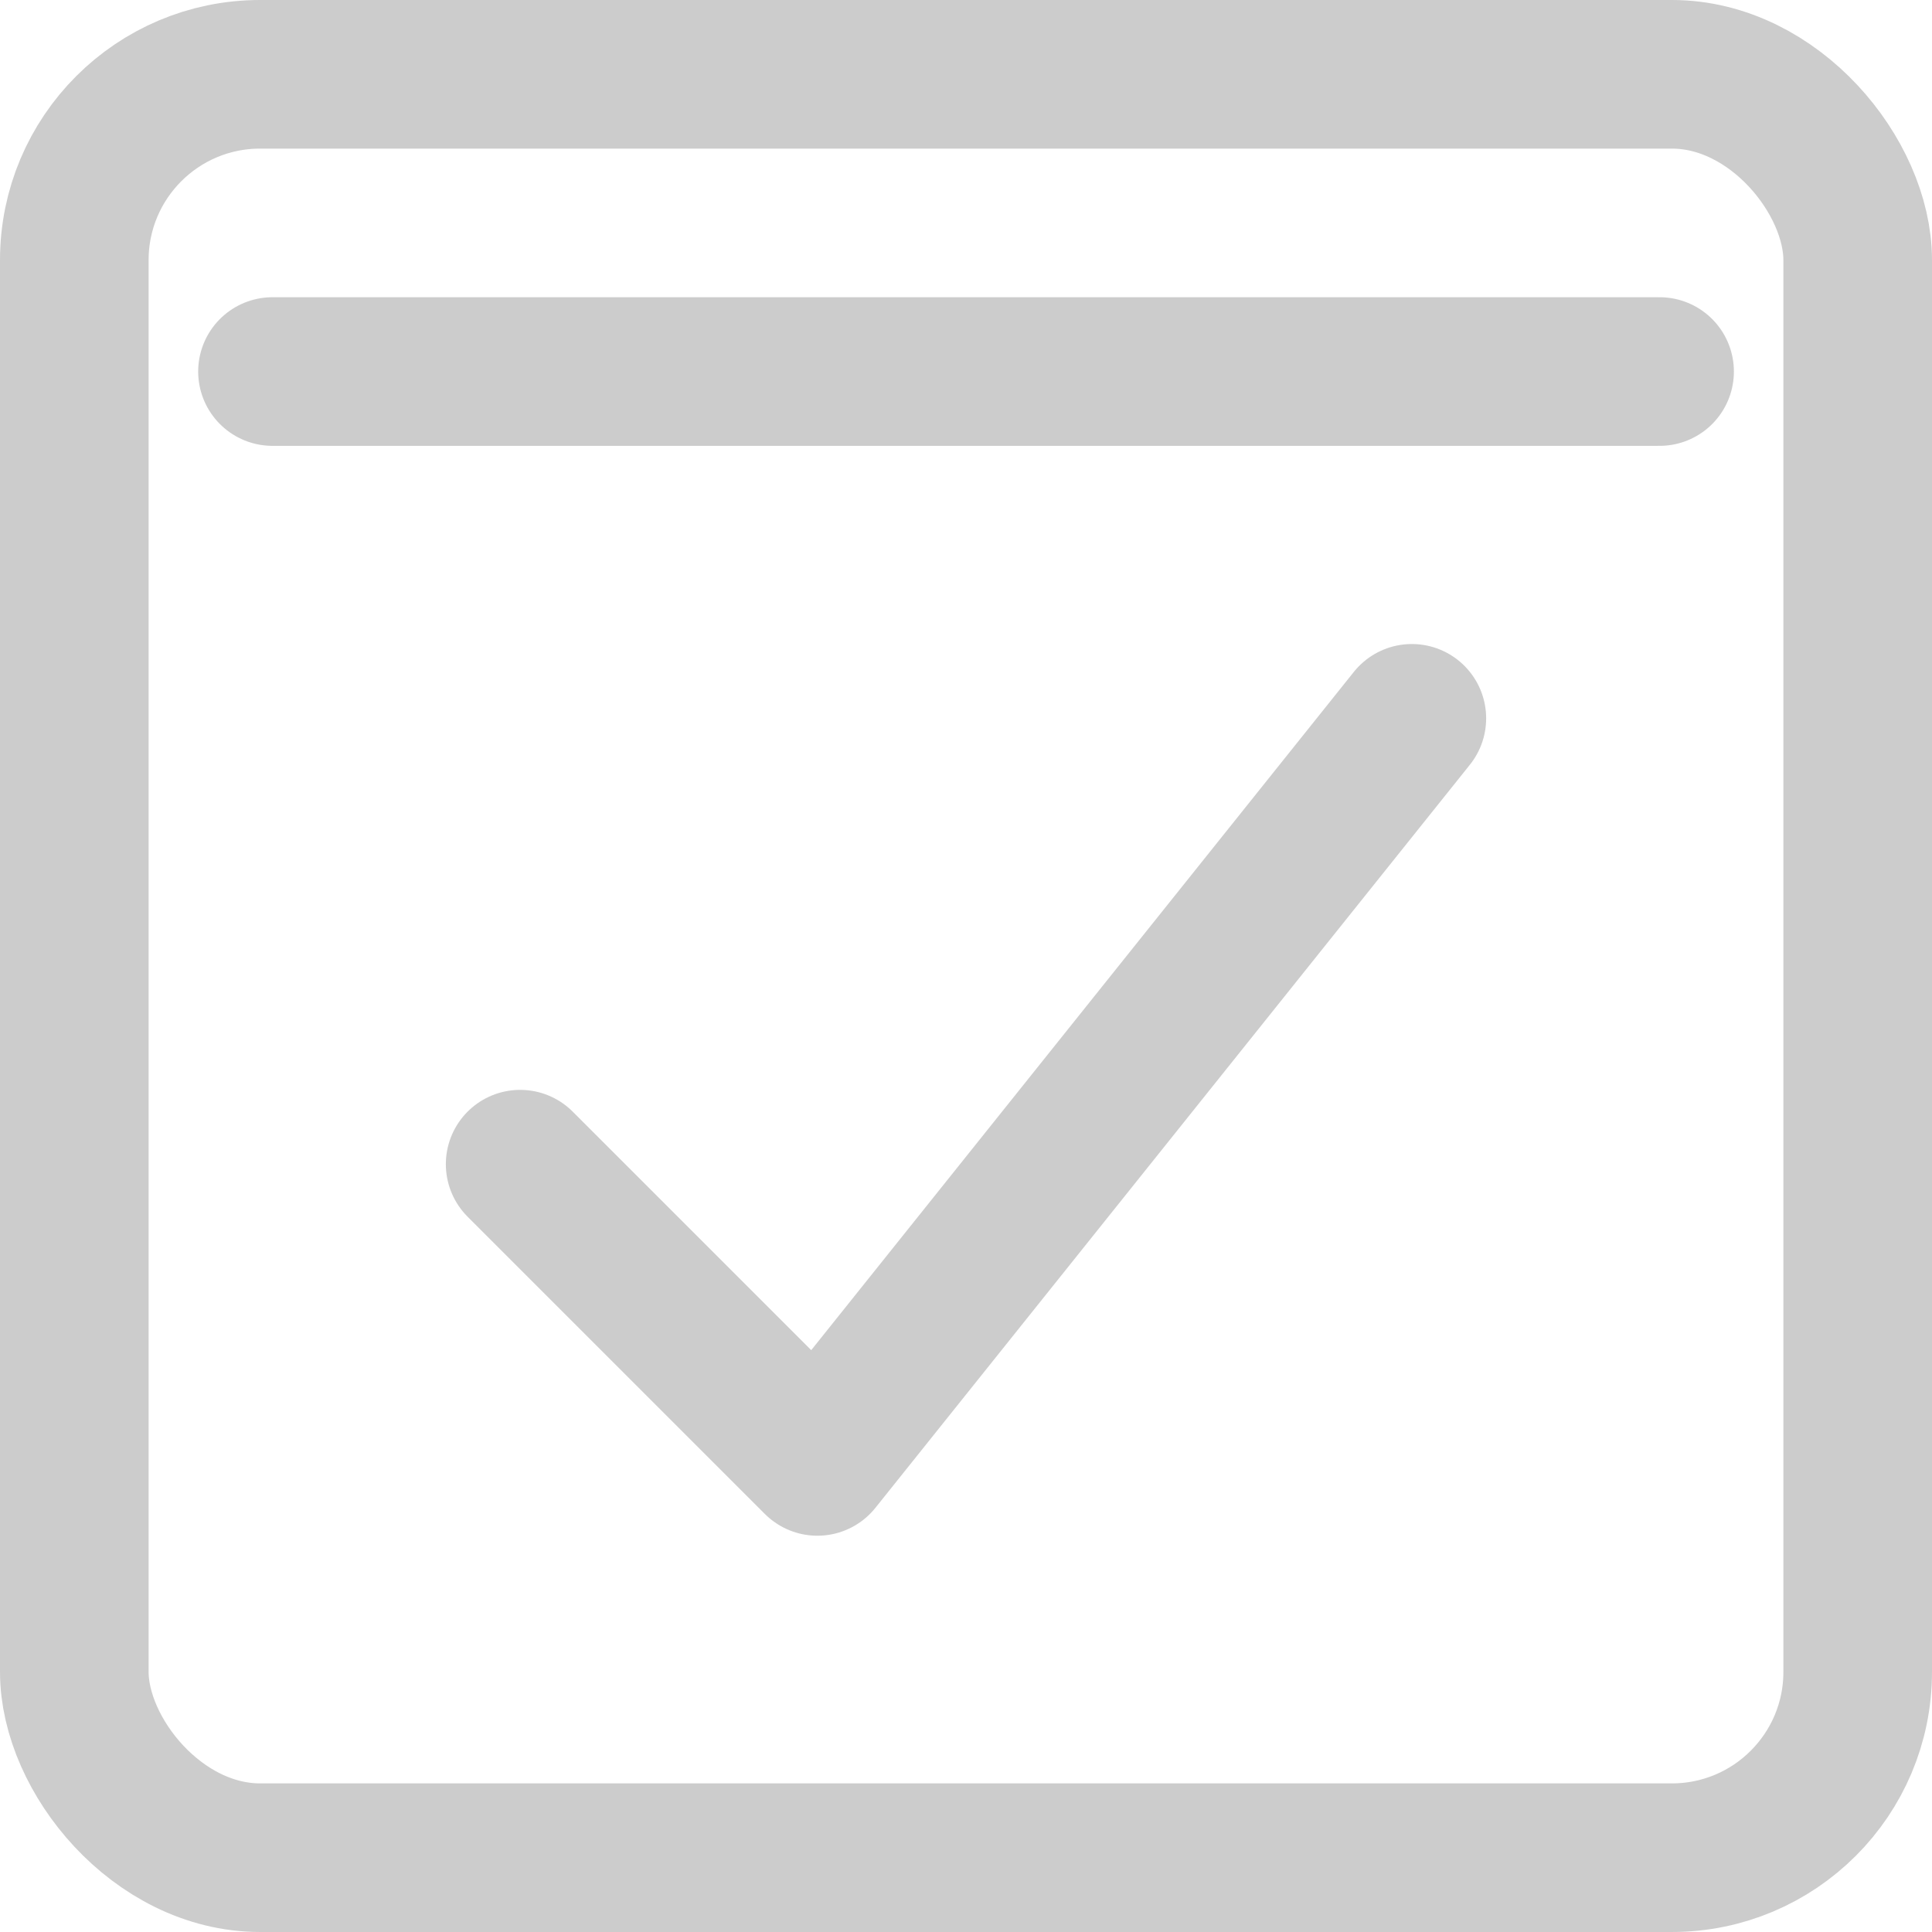<svg height="26" viewBox="0 0 26 26" width="26" xmlns="http://www.w3.org/2000/svg"><g style="stroke:#ccc;fill:none;fill-rule:evenodd;stroke-linecap:round;stroke-linejoin:round;stroke-width:2" transform="translate(1 1)"><path d="m6 14.667 4 4 8-10"/><rect height="24" rx="2.5" width="24"/><path d="m2.667 4h18.667"/></g></svg>